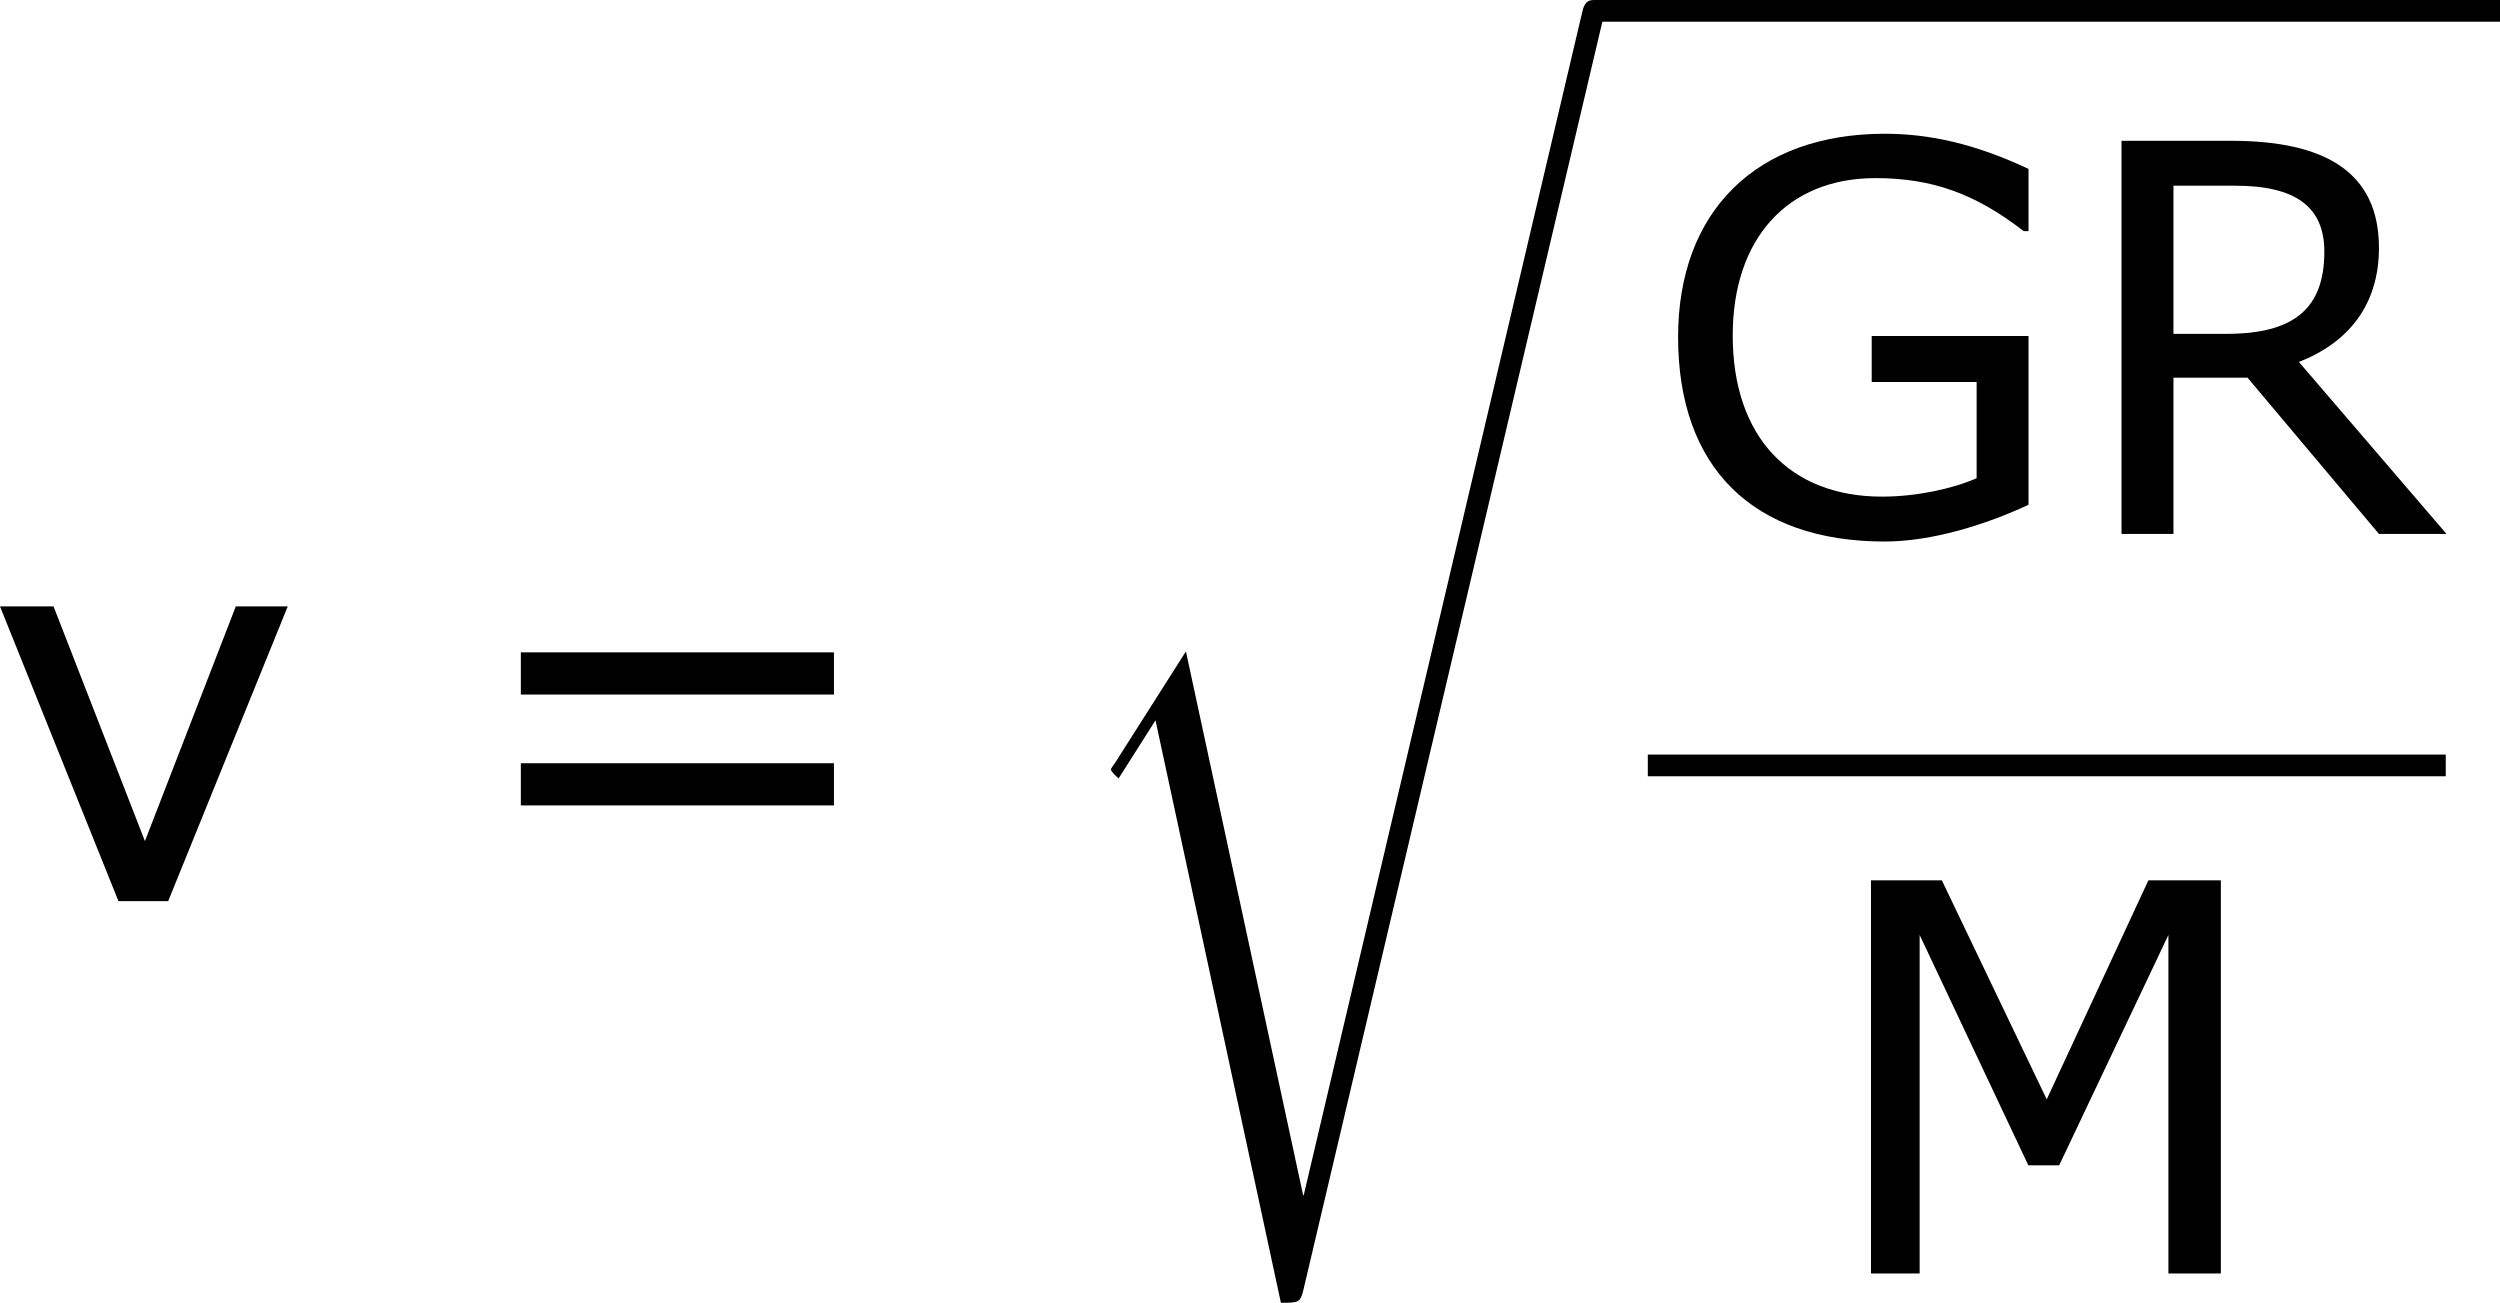 <?xml version='1.0' encoding='UTF-8'?>
<!-- Generated by CodeCogs with dvisvgm 3.2.2 -->
<svg version='1.1' xmlns='http://www.w3.org/2000/svg' xmlns:xlink='http://www.w3.org/1999/xlink' width='62.219pt' height='32.422pt' viewBox='-.241 -.23 62.219 32.422'>
<defs>
<path id='g0-114' d='M5.571 25.847H5.559L2.977 13.868L1.411 16.331C1.327 16.438 1.327 16.462 1.327 16.474C1.327 16.522 1.482 16.654 1.494 16.666L2.307 15.386L5.069 28.214C5.464 28.214 5.499 28.214 5.571 27.903L12.146 .012C12.17-.072 12.194-.179 12.194-.239C12.194-.371 12.099-.478 11.955-.478C11.764-.478 11.728-.323 11.692-.155L5.571 25.847Z'/>
<path id='g2-61' d='M8.325-4.55V-5.479H1.429V-4.55H8.325ZM8.325-2.108V-3.037H1.429V-2.108H8.325Z'/>
<path id='g2-71' d='M8.385-.643V-4.359H4.931V-3.347H7.242V-1.227C6.694-.989 5.908-.822 5.157-.822C3.132-.822 1.87-2.132 1.87-4.371C1.87-6.503 3.073-7.837 5.014-7.837C6.265-7.837 7.218-7.492 8.278-6.67H8.385V-8.04C7.194-8.599 6.193-8.814 5.217-8.814C2.394-8.814 .667-7.111 .667-4.335C.667-1.465 2.311 .167 5.217 .167C6.253 .167 7.444-.202 8.385-.643Z'/>
<path id='g2-77' d='M8.873 0V-8.659H7.277L5.038-3.835L2.728-8.659H1.167V0H2.239V-7.456L4.633-2.382H5.312L7.718-7.456V0H8.873Z'/>
<path id='g2-82' d='M8.325 0L5.074-3.788C6.17-4.216 6.837-5.05 6.837-6.301C6.837-7.956 5.669-8.659 3.585-8.659H1.167V0H2.311V-3.442H3.942L6.837 0H8.325ZM5.634-6.217C5.634-4.955 4.955-4.407 3.478-4.407H2.311V-7.67H3.668C5.002-7.67 5.634-7.206 5.634-6.217Z'/>
<path id='g2-118' d='M6.694-6.491H5.55L3.549-1.322L1.536-6.491H.357L2.966 0H4.061L6.694-6.491Z'/>
</defs>
<g id='page1' transform='matrix(1.13 0 0 1.13 -64.391 -61.562)'>
<use x='56.413' y='74.123' xlink:href='#g2-118'/>
<use x='66.812' y='74.123' xlink:href='#g2-61'/>
<use x='79.912' y='54.755' xlink:href='#g0-114'/>
<rect x='91.867' y='54.276' height='.478' width='19.965'/>
<use x='93.062' y='66.036' xlink:href='#g2-71'/>
<use x='102.328' y='66.036' xlink:href='#g2-82'/>
<rect x='93.062' y='70.895' height='.478' width='17.574'/>
<use x='96.81' y='82.324' xlink:href='#g2-77'/>
</g>
</svg>